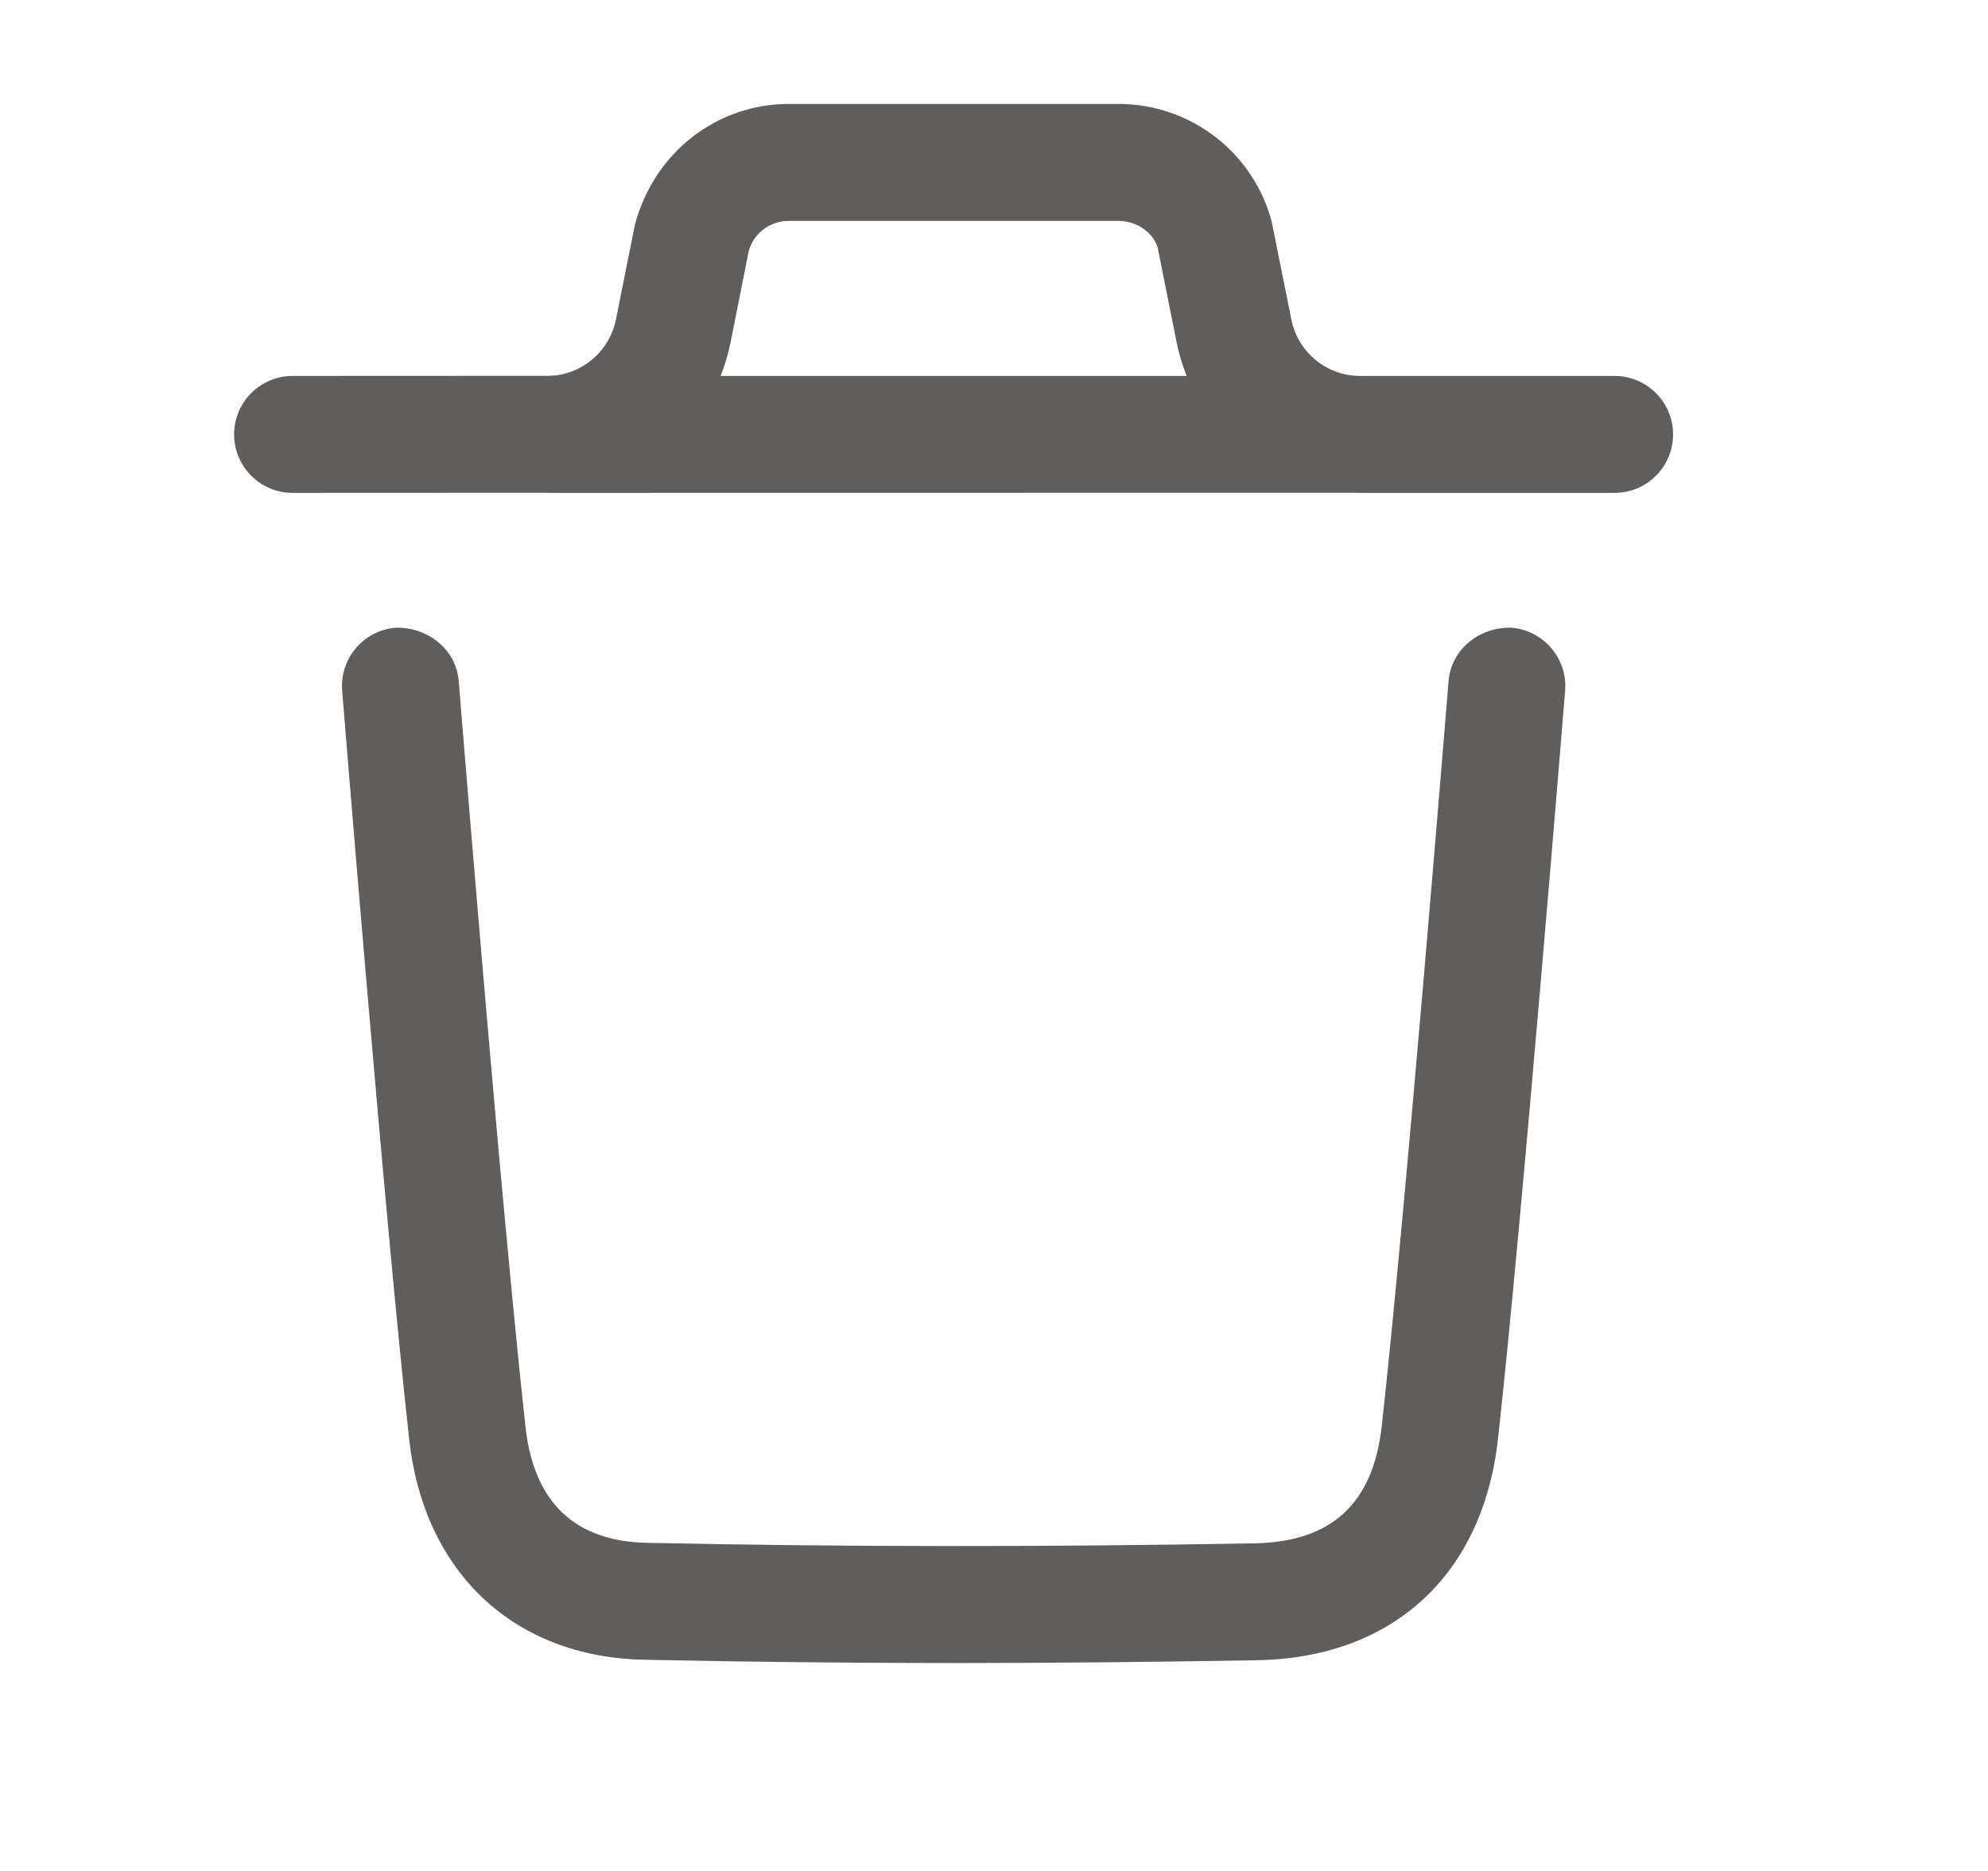 <svg width="17" height="16" viewBox="0 0 17 16" fill="none" xmlns="http://www.w3.org/2000/svg">
<g clip-path="url(#clip0_666_1357)">
<path fill-rule="evenodd" clip-rule="evenodd" d="M12.925 5.368C13.2 5.391 13.406 5.632 13.384 5.907C13.38 5.952 13.018 10.427 12.81 12.303C12.681 13.468 11.912 14.177 10.75 14.198C9.862 14.213 9.004 14.222 8.166 14.222C7.263 14.222 6.382 14.212 5.511 14.194C4.396 14.172 3.625 13.449 3.499 12.308C3.289 10.415 2.93 5.952 2.926 5.907C2.904 5.632 3.109 5.39 3.384 5.368C3.656 5.361 3.901 5.552 3.923 5.826C3.925 5.855 4.072 7.678 4.232 9.481L4.264 9.841C4.345 10.737 4.427 11.598 4.493 12.198C4.564 12.847 4.914 13.181 5.532 13.194C7.198 13.229 8.899 13.231 10.732 13.198C11.388 13.185 11.743 12.857 11.816 12.193C12.023 10.331 12.383 5.872 12.387 5.826C12.409 5.552 12.652 5.36 12.925 5.368ZM9.566 0.889C10.178 0.889 10.716 1.301 10.874 1.893L11.043 2.733C11.098 3.009 11.339 3.21 11.62 3.215L13.807 3.215C14.083 3.215 14.307 3.439 14.307 3.715C14.307 3.991 14.083 4.215 13.807 4.215L11.639 4.215C11.636 4.215 11.632 4.215 11.629 4.215L11.613 4.214L4.696 4.215C4.691 4.215 4.686 4.215 4.68 4.215L4.67 4.214L2.502 4.215C2.226 4.215 2.002 3.991 2.002 3.715C2.002 3.439 2.226 3.215 2.502 3.215L4.689 3.214L4.757 3.21C5.007 3.177 5.216 2.987 5.267 2.733L5.429 1.923C5.594 1.301 6.132 0.889 6.744 0.889H9.566ZM9.566 1.889H6.744C6.584 1.889 6.443 1.996 6.402 2.15L6.247 2.93C6.227 3.029 6.198 3.124 6.162 3.215H10.148C10.111 3.124 10.082 3.029 10.062 2.93L9.9 2.119C9.866 1.996 9.726 1.889 9.566 1.889Z" fill="#605E5C"/>
</g>
<defs>
<clipPath id="clip0_666_1357">
<rect width="16" height="16" fill="white" transform="translate(0.002)"/>
</clipPath>
</defs>
</svg>
